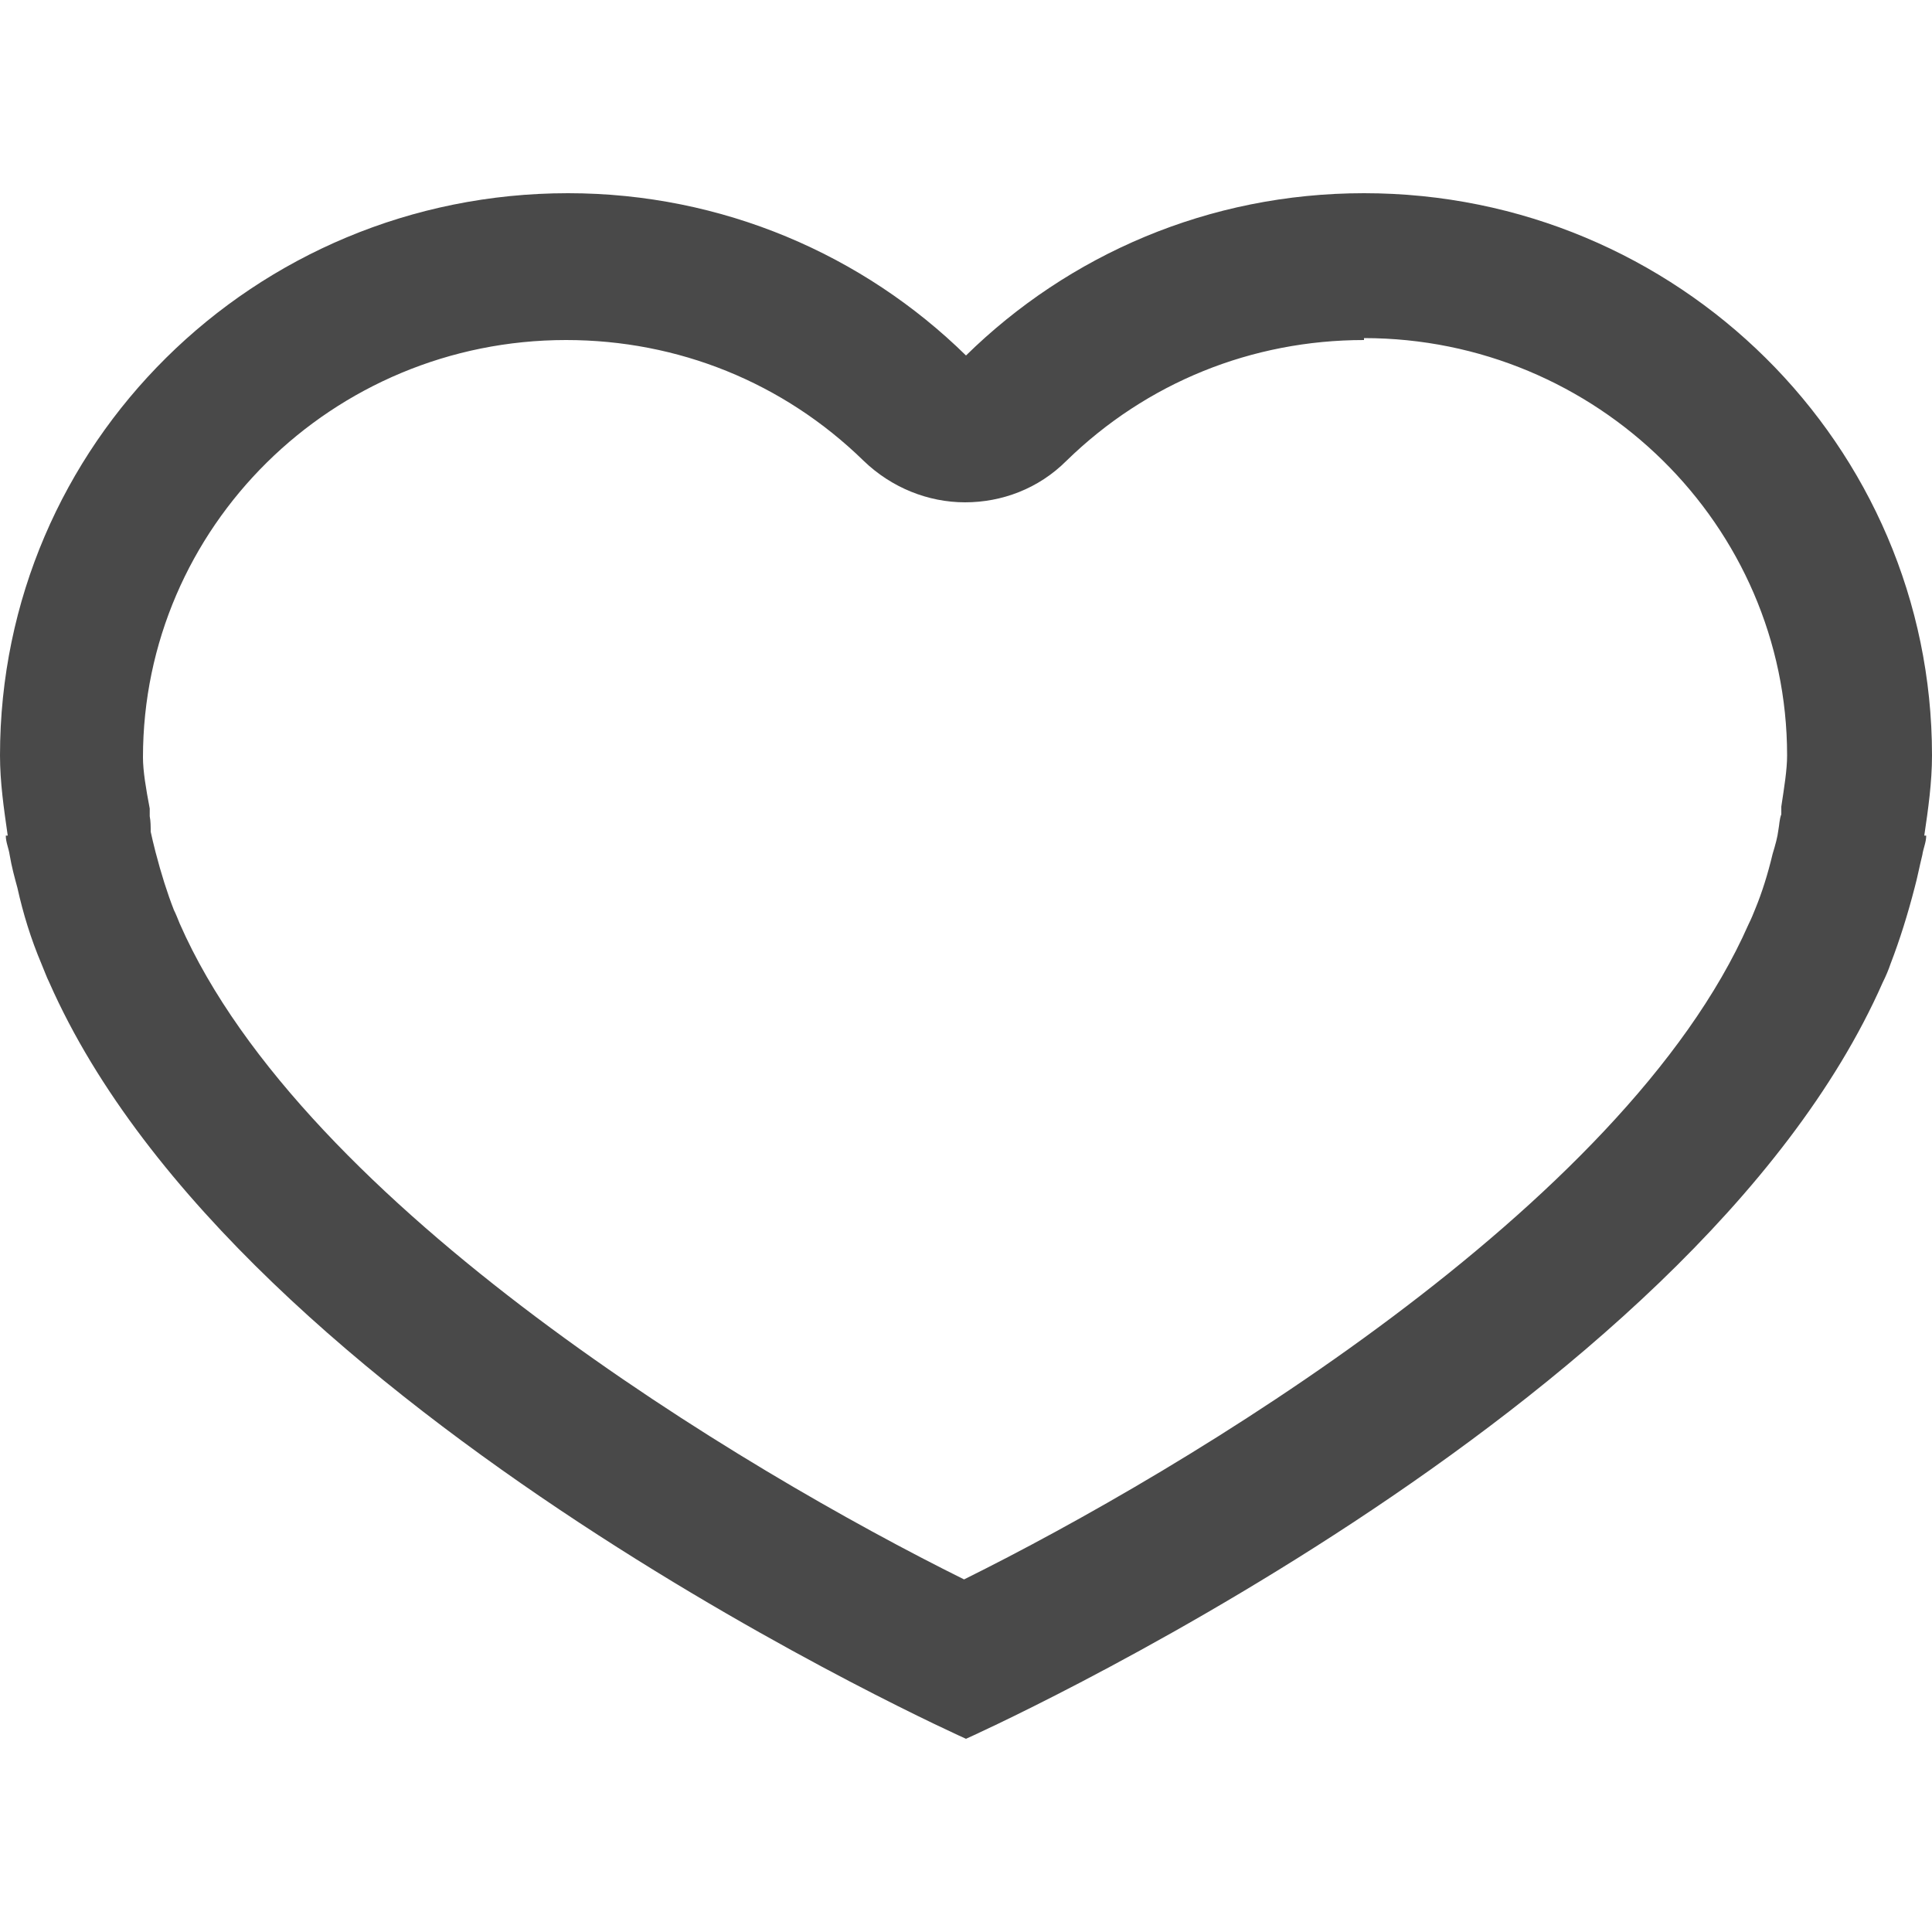 <?xml version="1.0" encoding="UTF-8"?>
<svg id="_선깸" data-name="선깸" xmlns="http://www.w3.org/2000/svg" viewBox="0 0 20 20">
  <defs>
    <style>
      .heart_empty-cls-1 {
        fill: #494949;
      }
    </style>
  </defs>
  <path class="heart_empty-cls-1" d="M14.12,3.5c2.41,0,4.38,1.94,4.38,4.32,0,.15-.03.33-.06.53v.08c-.02.05-.02.11-.03.16-.01.08-.03.15-.06.25-.05.21-.11.4-.18.57-.02.05-.04.1-.07.16-1.29,2.93-5.84,5.65-8.12,6.78-2.28-1.13-6.83-3.85-8.12-6.79-.02-.05-.04-.1-.06-.14-.07-.18-.13-.37-.19-.6-.02-.08-.04-.16-.05-.21,0,0,0,0,0,0,0-.05,0-.11-.01-.16v-.08c-.04-.21-.07-.39-.07-.53,0-2.38,1.96-4.32,4.38-4.32,1.16,0,2.25.44,3.08,1.25.29.28.67.43,1.05.43s.76-.14,1.05-.43c.83-.81,1.92-1.25,3.08-1.25M14.12,2c-1.61,0-3.06.64-4.12,1.68-1.06-1.04-2.52-1.68-4.12-1.68C2.63,2,0,4.6,0,7.82,0,8.1.04,8.37.08,8.65h-.02c0,.07.03.13.04.2.02.12.05.23.08.34.06.27.14.53.25.79.03.07.05.13.08.19,1.97,4.47,9.49,7.83,9.49,7.83,0,0,7.52-3.36,9.49-7.83.03-.06.06-.13.08-.19.1-.26.18-.52.25-.79.03-.11.05-.22.08-.34.01-.07.04-.13.04-.2h-.02c.04-.27.08-.55.08-.83,0-3.21-2.63-5.82-5.88-5.82h0ZM19.94,8.65h0,0Z"/>
</svg>
